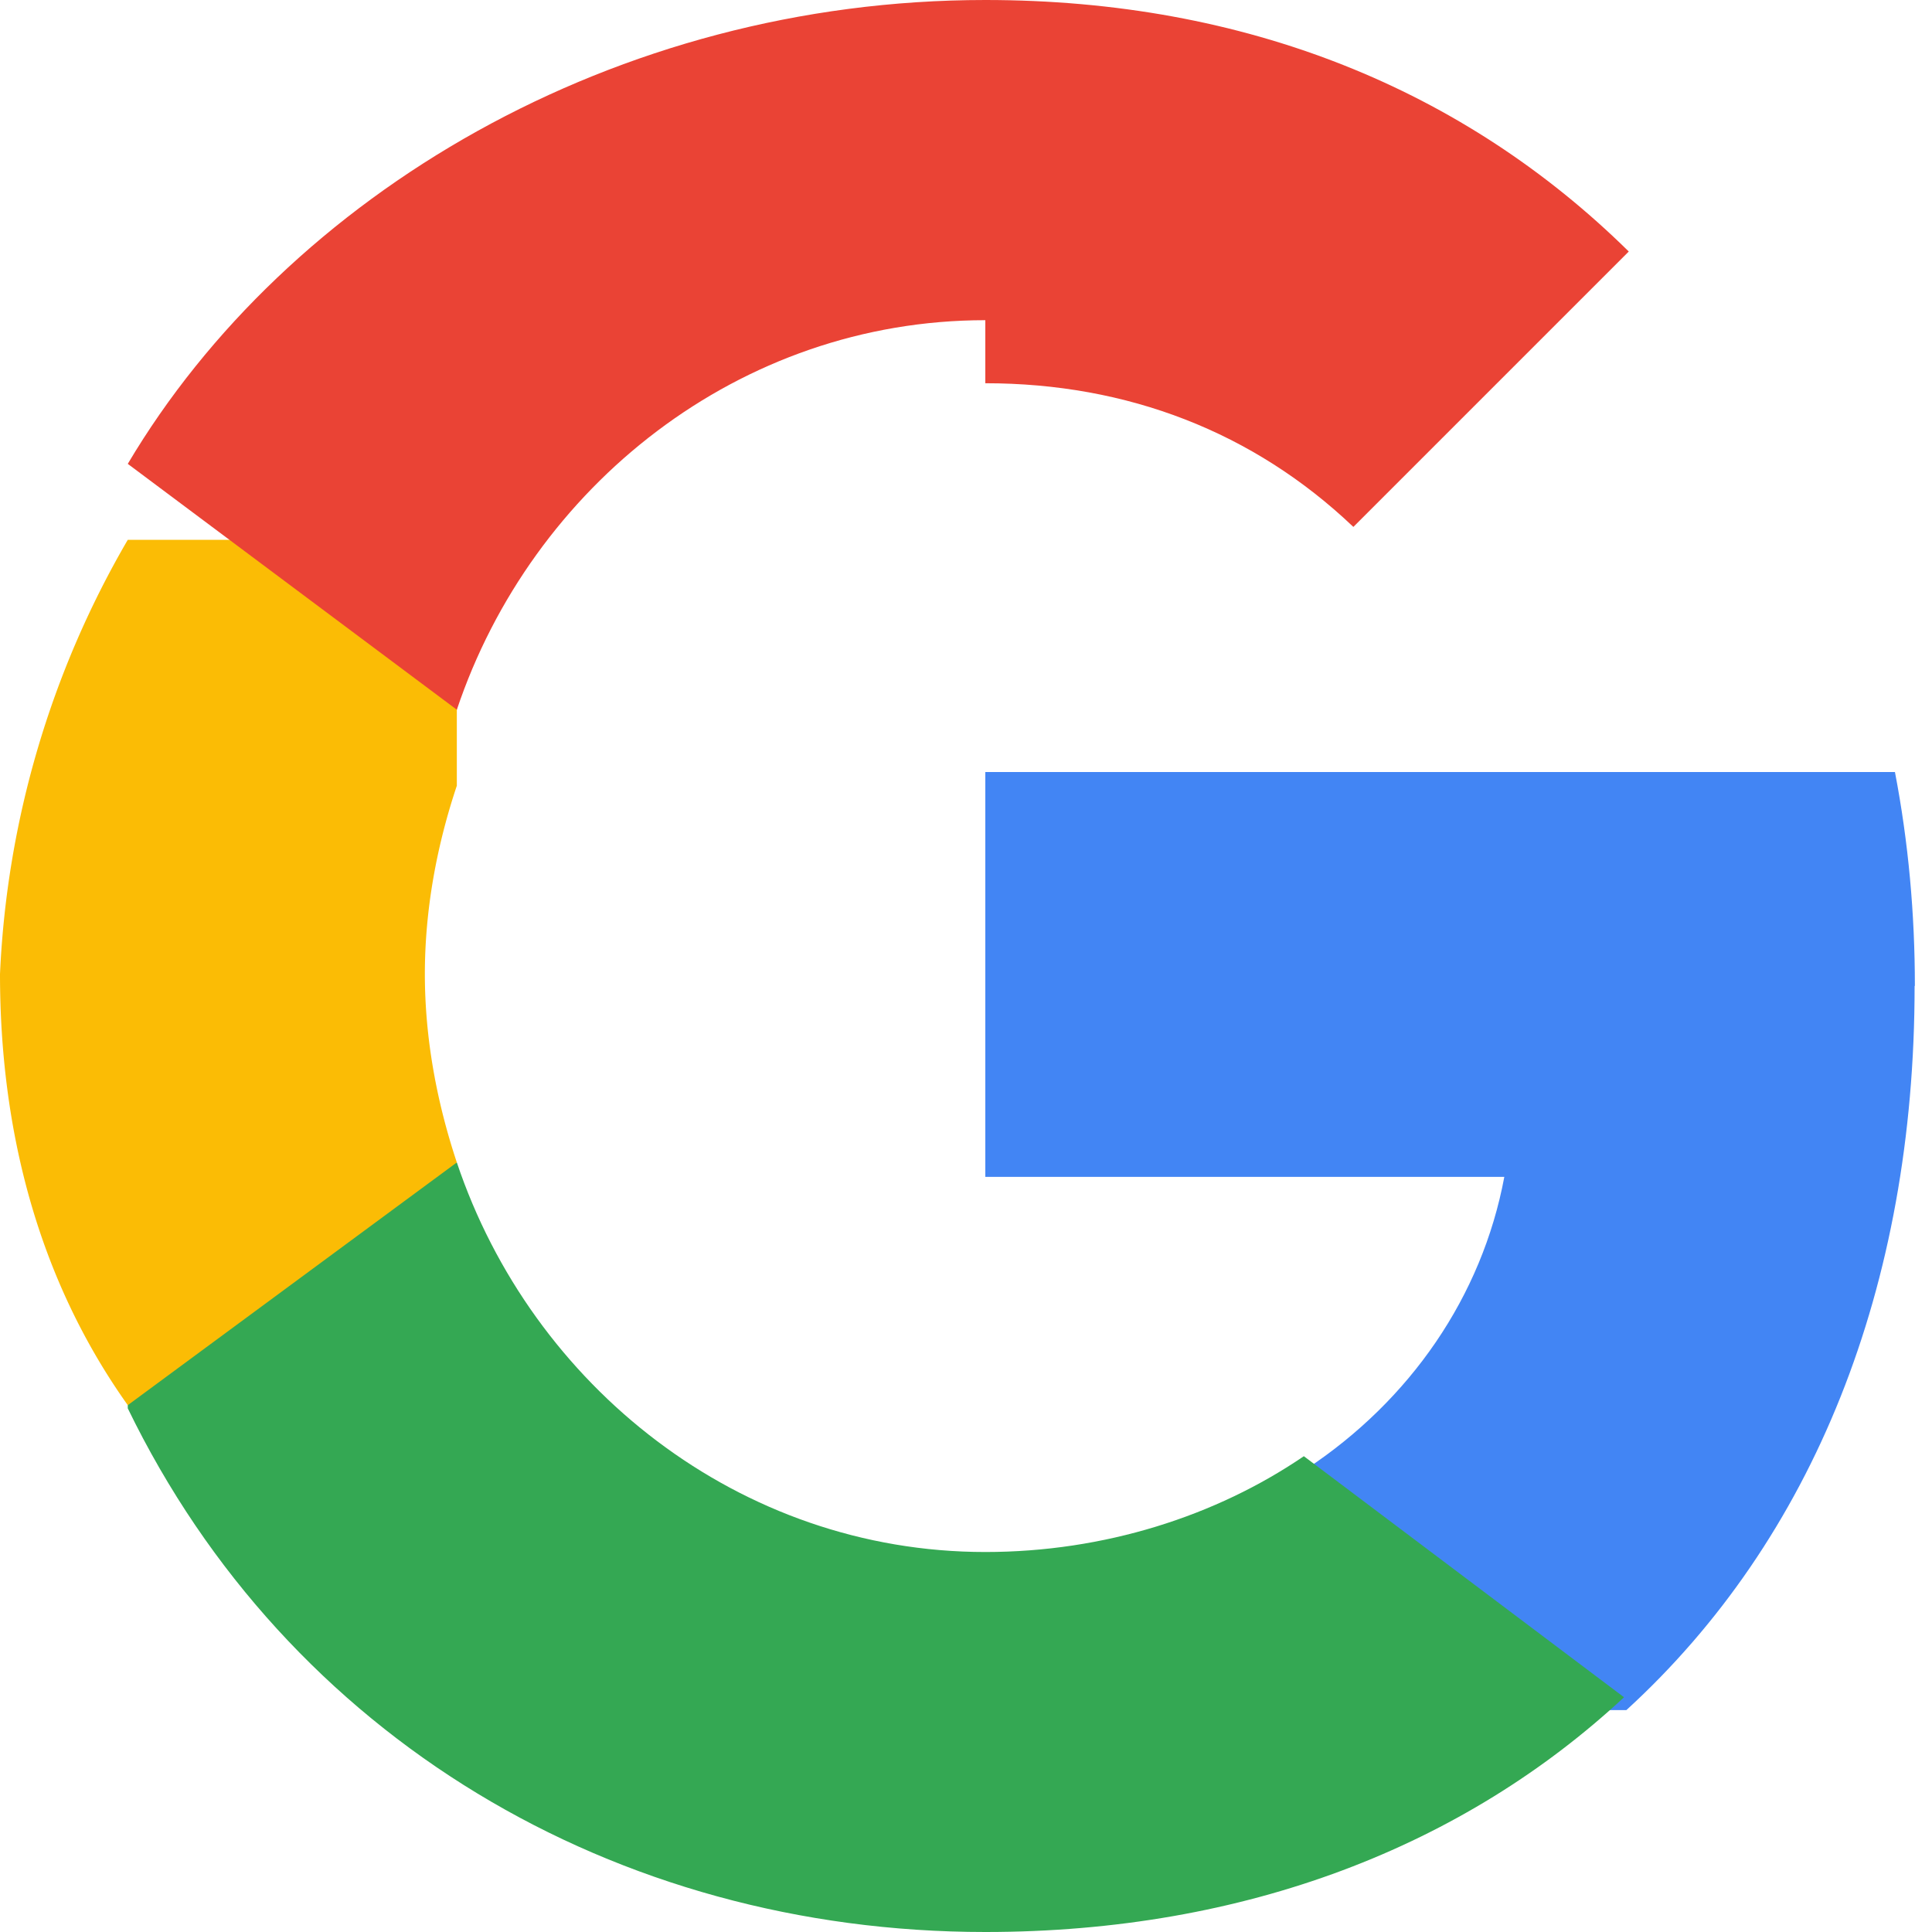 <svg width="22" height="22" viewBox="0 0 22 22" fill="none" xmlns="http://www.w3.org/2000/svg">
  <g>
    <path d="M21.805 11.227c0-.818-.073-1.636-.227-2.436H11.22v4.61h5.91c-.255 1.364-1.073 2.545-2.255 3.327v2.745h3.645c2.127-1.945 3.282-4.818 3.282-8.246z" fill="#4285F4"/>
    <path d="M11.22 22c2.97 0 5.455-.982 7.273-2.673l-3.646-2.745c-1 .682-2.273 1.091-3.627 1.091-2.8 0-5.164-1.891-6.018-4.436H1.455v2.8C3.273 19.782 7 22 11.22 22z" fill="#34A853"/>
    <path d="M5.202 13.237c-.227-.682-.364-1.409-.364-2.145 0-.736.136-1.464.364-2.145v-2.8H1.455A10.77 10.77 0 0 0 0 11.092c0 1.764.427 3.464 1.455 4.909l3.747-2.764z" fill="#FBBC05"/>
    <path d="M11.22 4.364c1.618 0 3.055.555 4.191 1.636l3.136-3.136C16.673 1.018 14.19 0 11.22 0 7 0 3.273 2.218 1.455 5.282l3.747 2.8c.854-2.545 3.218-4.436 6.018-4.436z" fill="#EA4335"/>
  </g>
</svg> 